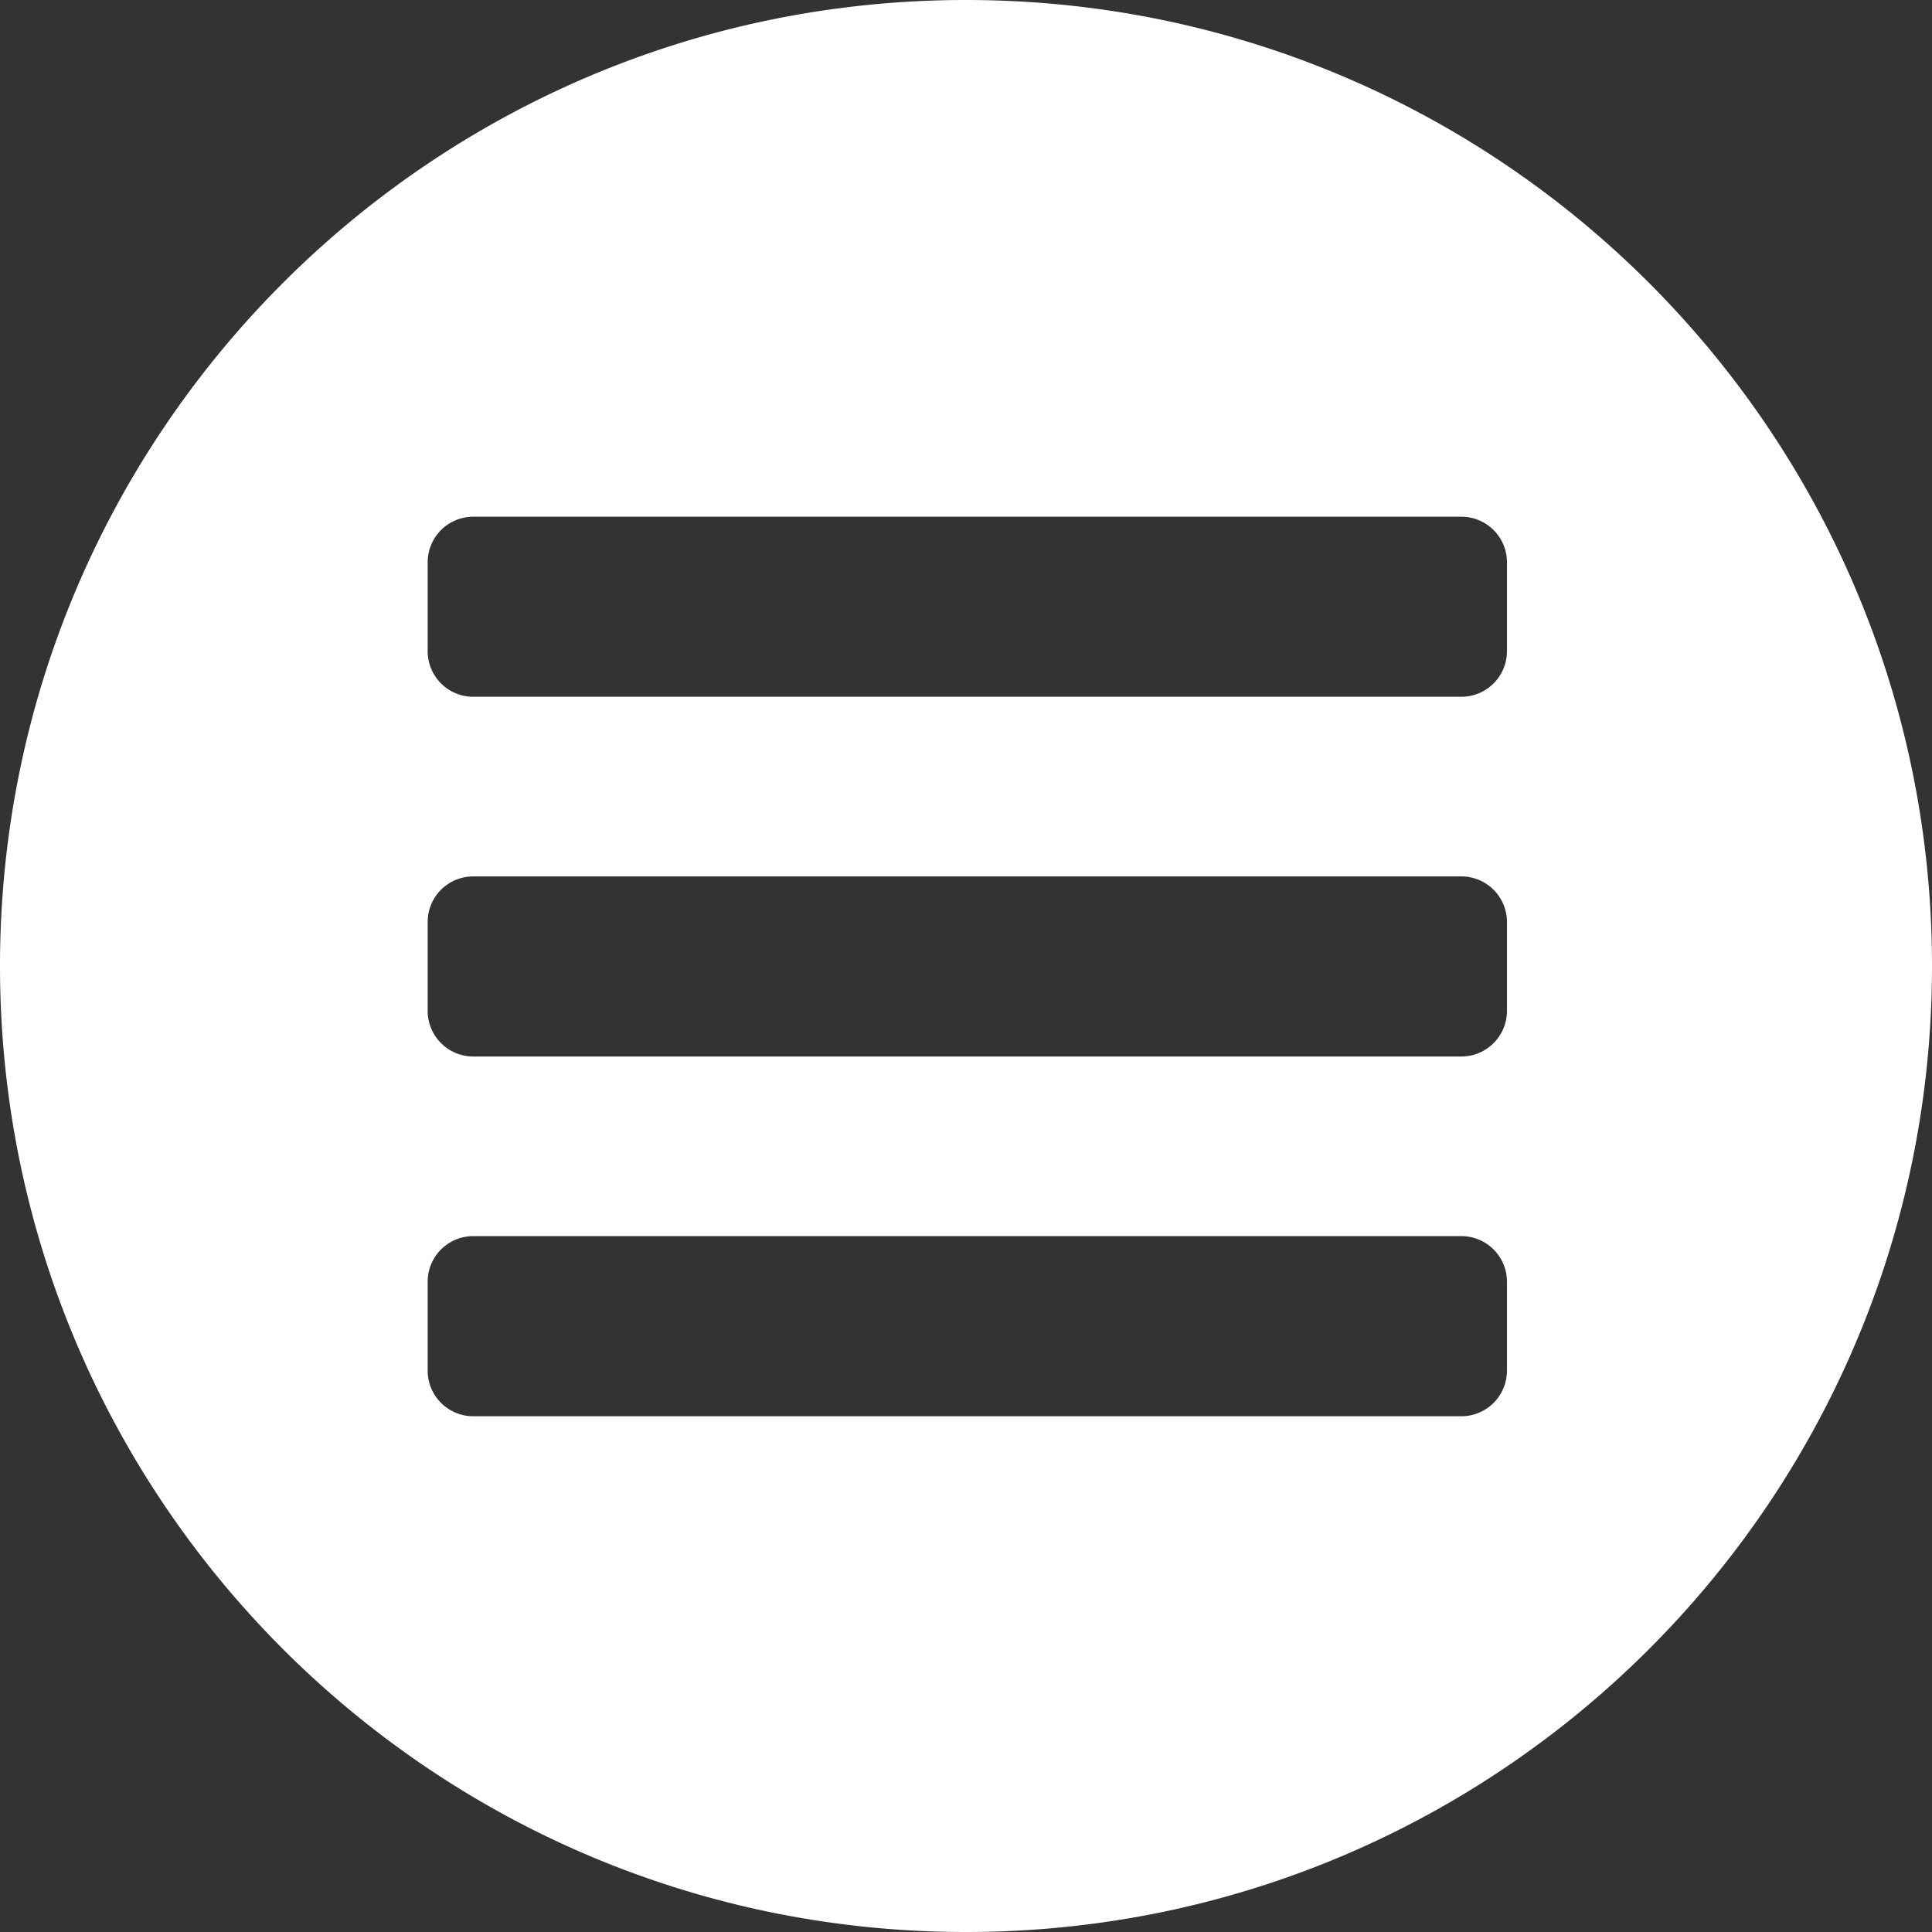 <svg xmlns="http://www.w3.org/2000/svg" viewBox="0 0 600 600"><rect x="0" y="0" width="600" height="600" fill="#333333" stroke="none"/><defs><style>.cls-1{fill:#fff;}</style></defs><title>hamburger</title><g id="Icons"><path class="cls-1" d="M300,0C134.31,0,0,134.31,0,300S134.31,600,300,600,600,465.69,600,300,465.69,0,300,0ZM468,425.83a14.17,14.17,0,0,1-14,14H146.82a14.16,14.16,0,0,1-14-14V397.89a14.14,14.14,0,0,1,14-14H454a14.16,14.16,0,0,1,14,14Zm0-111.72a14.19,14.19,0,0,1-14,14H146.82a14.17,14.17,0,0,1-14-14V286.18a14.14,14.14,0,0,1,14-14H454a14.16,14.16,0,0,1,14,14Zm0-111.72a14.17,14.17,0,0,1-14,14H146.82a14.16,14.16,0,0,1-14-14V174.47a14.16,14.16,0,0,1,14-14H454a14.17,14.17,0,0,1,14,14Z"/></g></svg>